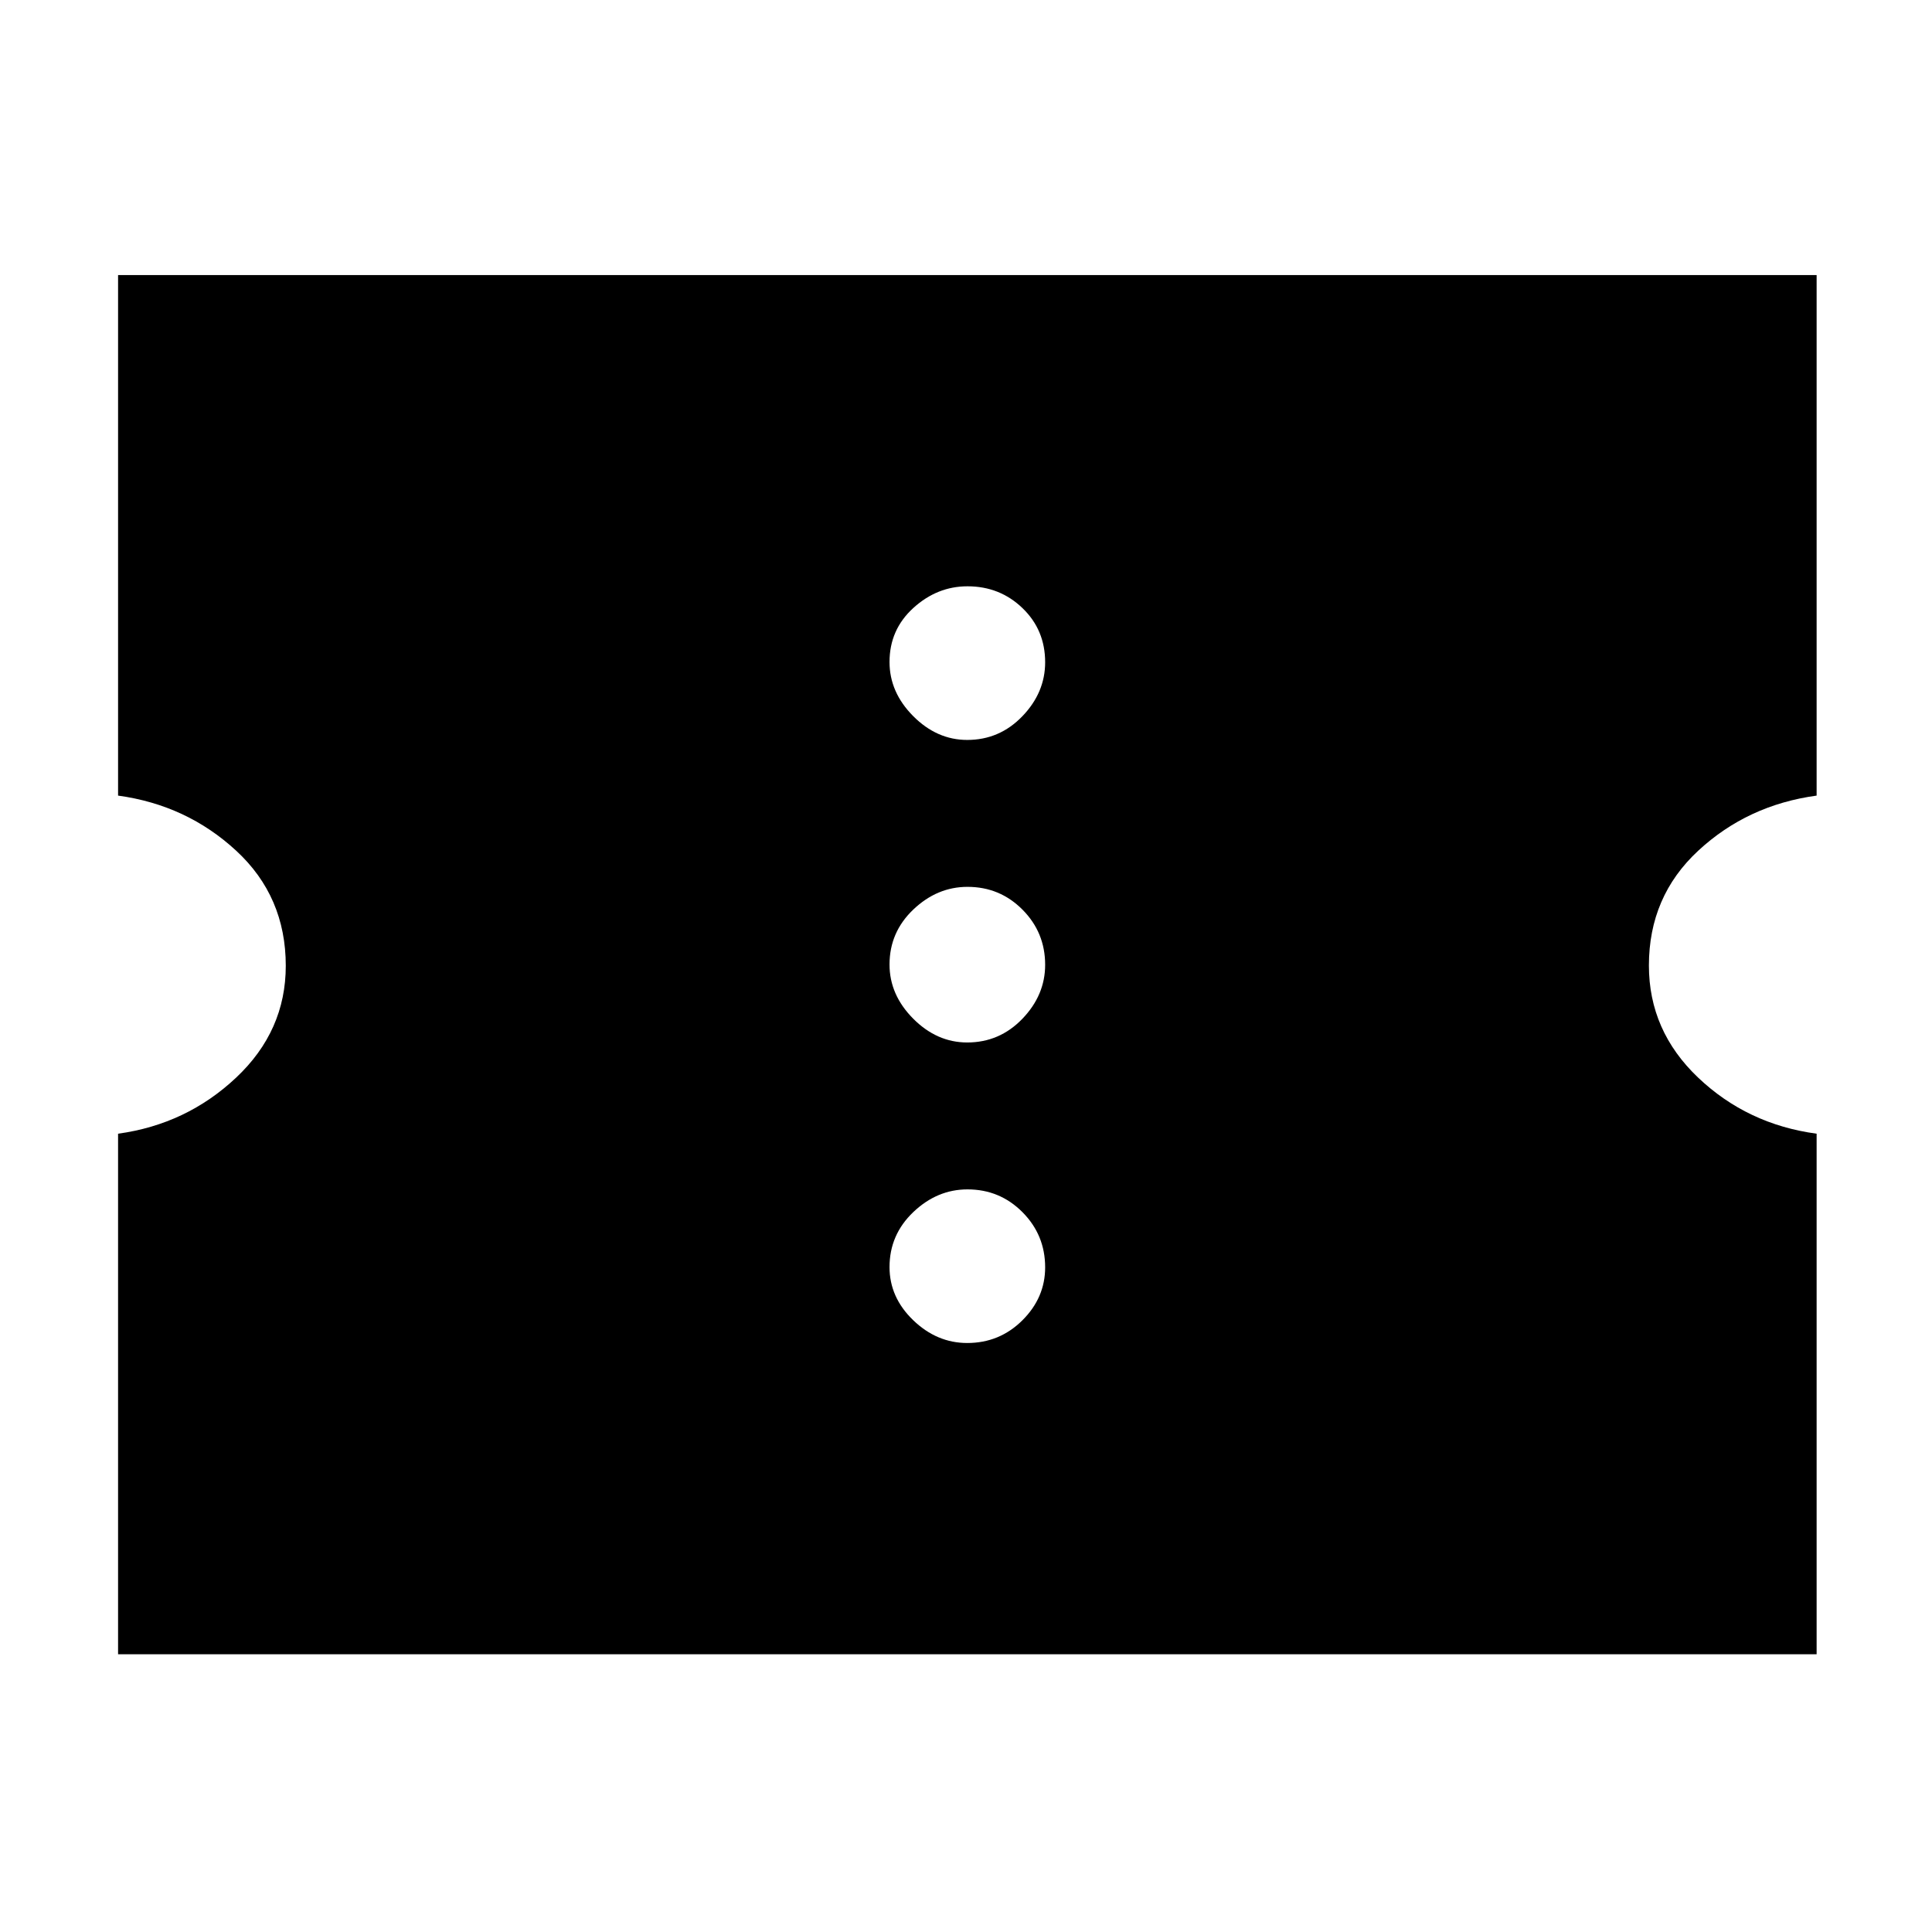 <svg xmlns="http://www.w3.org/2000/svg" height="40" viewBox="0 -960 960 960" width="40"><path d="M480.6-292.67q16.07 0 27.4-11.26 11.33-11.26 11.33-26.33 0-16.07-11.26-27.41Q496.81-369 480.74-369q-15.07 0-26.91 11.26Q442-346.47 442-330.4q0 15.07 11.76 26.4 11.77 11.33 26.84 11.33Zm0-149.33q16.07 0 27.4-11.76 11.33-11.77 11.33-26.84 0-16.07-11.26-27.4-11.26-11.33-27.33-11.33-15.07 0-26.91 11.26Q442-496.81 442-480.74q0 15.07 11.76 26.91Q465.53-442 480.6-442Zm0-150.33q16.07 0 27.4-11.77 11.33-11.76 11.33-26.83 0-16.07-11.26-26.9-11.26-10.84-27.33-10.84-15.07 0-26.91 10.77Q442-647.14 442-631.07q0 15.07 11.76 26.9 11.77 11.84 26.84 11.84ZM58.67-138v-258.67q34-4.66 58.66-27.86Q142-447.72 142-480.11q0-34.39-24.6-57.14t-58.73-27.42v-258.66h844v258.66q-34.34 4.67-58.84 27.39t-24.5 57.03q0 32.45 24.43 55.68 24.44 23.24 58.91 27.9V-138h-844Z"/></svg>